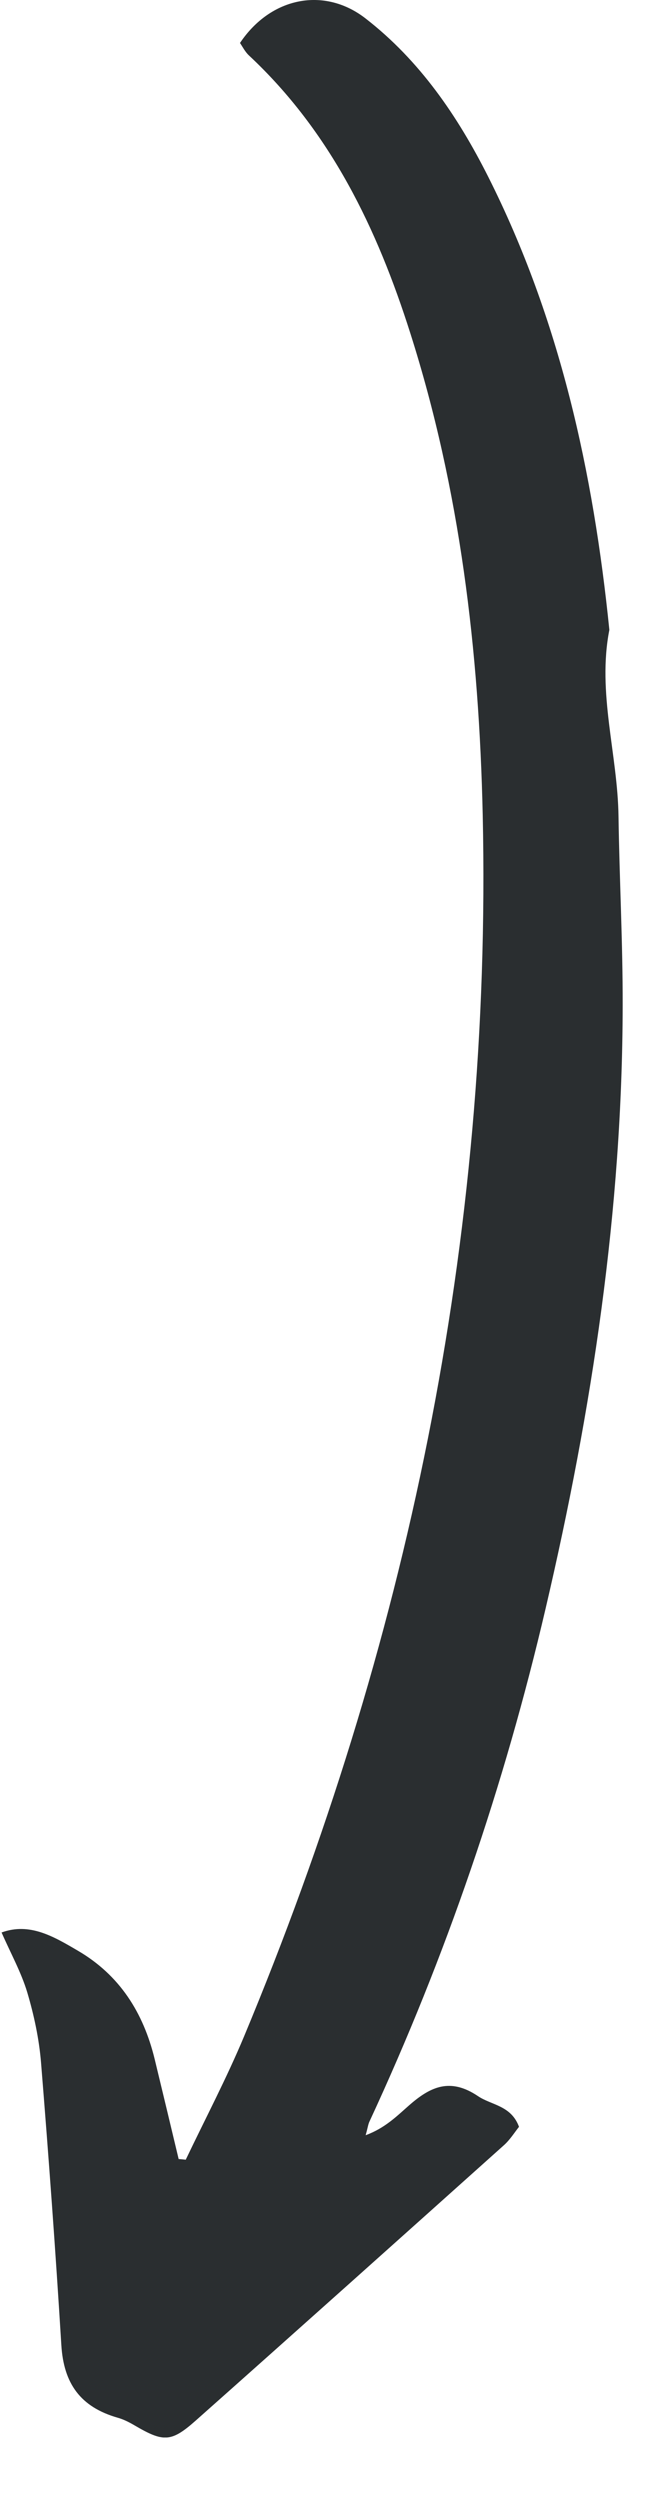 <?xml version="1.0" encoding="UTF-8"?>
<svg xmlns="http://www.w3.org/2000/svg" xmlns:xlink="http://www.w3.org/1999/xlink" width="20px" height="75px" viewBox="0 0 40 150" version="1.2">
<defs>
<clipPath id="clip1">
  <path d="M 0 0 L 37.5 0 L 37.5 146.25 L 0 146.25 Z M 0 0 "/>
</clipPath>
</defs>
<g id="surface1">
<g clip-path="url(#clip1)" clip-rule="nonzero">
<path style=" stroke:none;fill-rule:nonzero;fill:rgb(16.469%,18.039%,18.819%);fill-opacity:1;" d="M 11.156 129.582 C 12.332 127.117 13.609 124.695 14.66 122.18 C 24.438 98.73 29.551 74.375 28.992 48.887 C 28.773 39.059 27.637 29.406 24.648 20.008 C 22.652 13.723 19.863 7.91 14.949 3.324 C 14.723 3.113 14.574 2.816 14.414 2.578 C 16.266 -0.184 19.48 -0.809 21.949 1.102 C 25.215 3.633 27.488 6.969 29.316 10.594 C 33.629 19.148 35.637 28.336 36.598 37.793 C 35.859 41.57 37.098 45.25 37.148 48.992 C 37.203 52.766 37.406 56.547 37.398 60.324 C 37.383 72.574 35.555 84.594 32.773 96.496 C 30.289 107.129 26.785 117.395 22.188 127.297 C 22.109 127.465 22.09 127.656 21.961 128.113 C 23.121 127.688 23.84 126.961 24.562 126.328 C 25.848 125.199 27.035 124.641 28.711 125.77 C 29.523 126.316 30.699 126.324 31.172 127.609 C 30.895 127.957 30.625 128.395 30.254 128.723 C 24.09 134.242 17.926 139.758 11.738 145.25 C 10.277 146.543 9.805 146.531 8.102 145.535 C 7.777 145.344 7.438 145.168 7.078 145.066 C 4.824 144.422 3.824 143.008 3.684 140.703 C 3.336 135.047 2.922 129.398 2.465 123.758 C 2.348 122.336 2.043 120.91 1.637 119.543 C 1.273 118.336 0.645 117.207 0.094 115.949 C 1.781 115.332 3.219 116.188 4.672 117.039 C 7.191 118.508 8.605 120.758 9.285 123.527 C 9.77 125.527 10.25 127.535 10.73 129.543 C 10.871 129.551 11.012 129.566 11.156 129.582 Z M 11.156 129.582 "/>
</g>
</g>
</svg>
